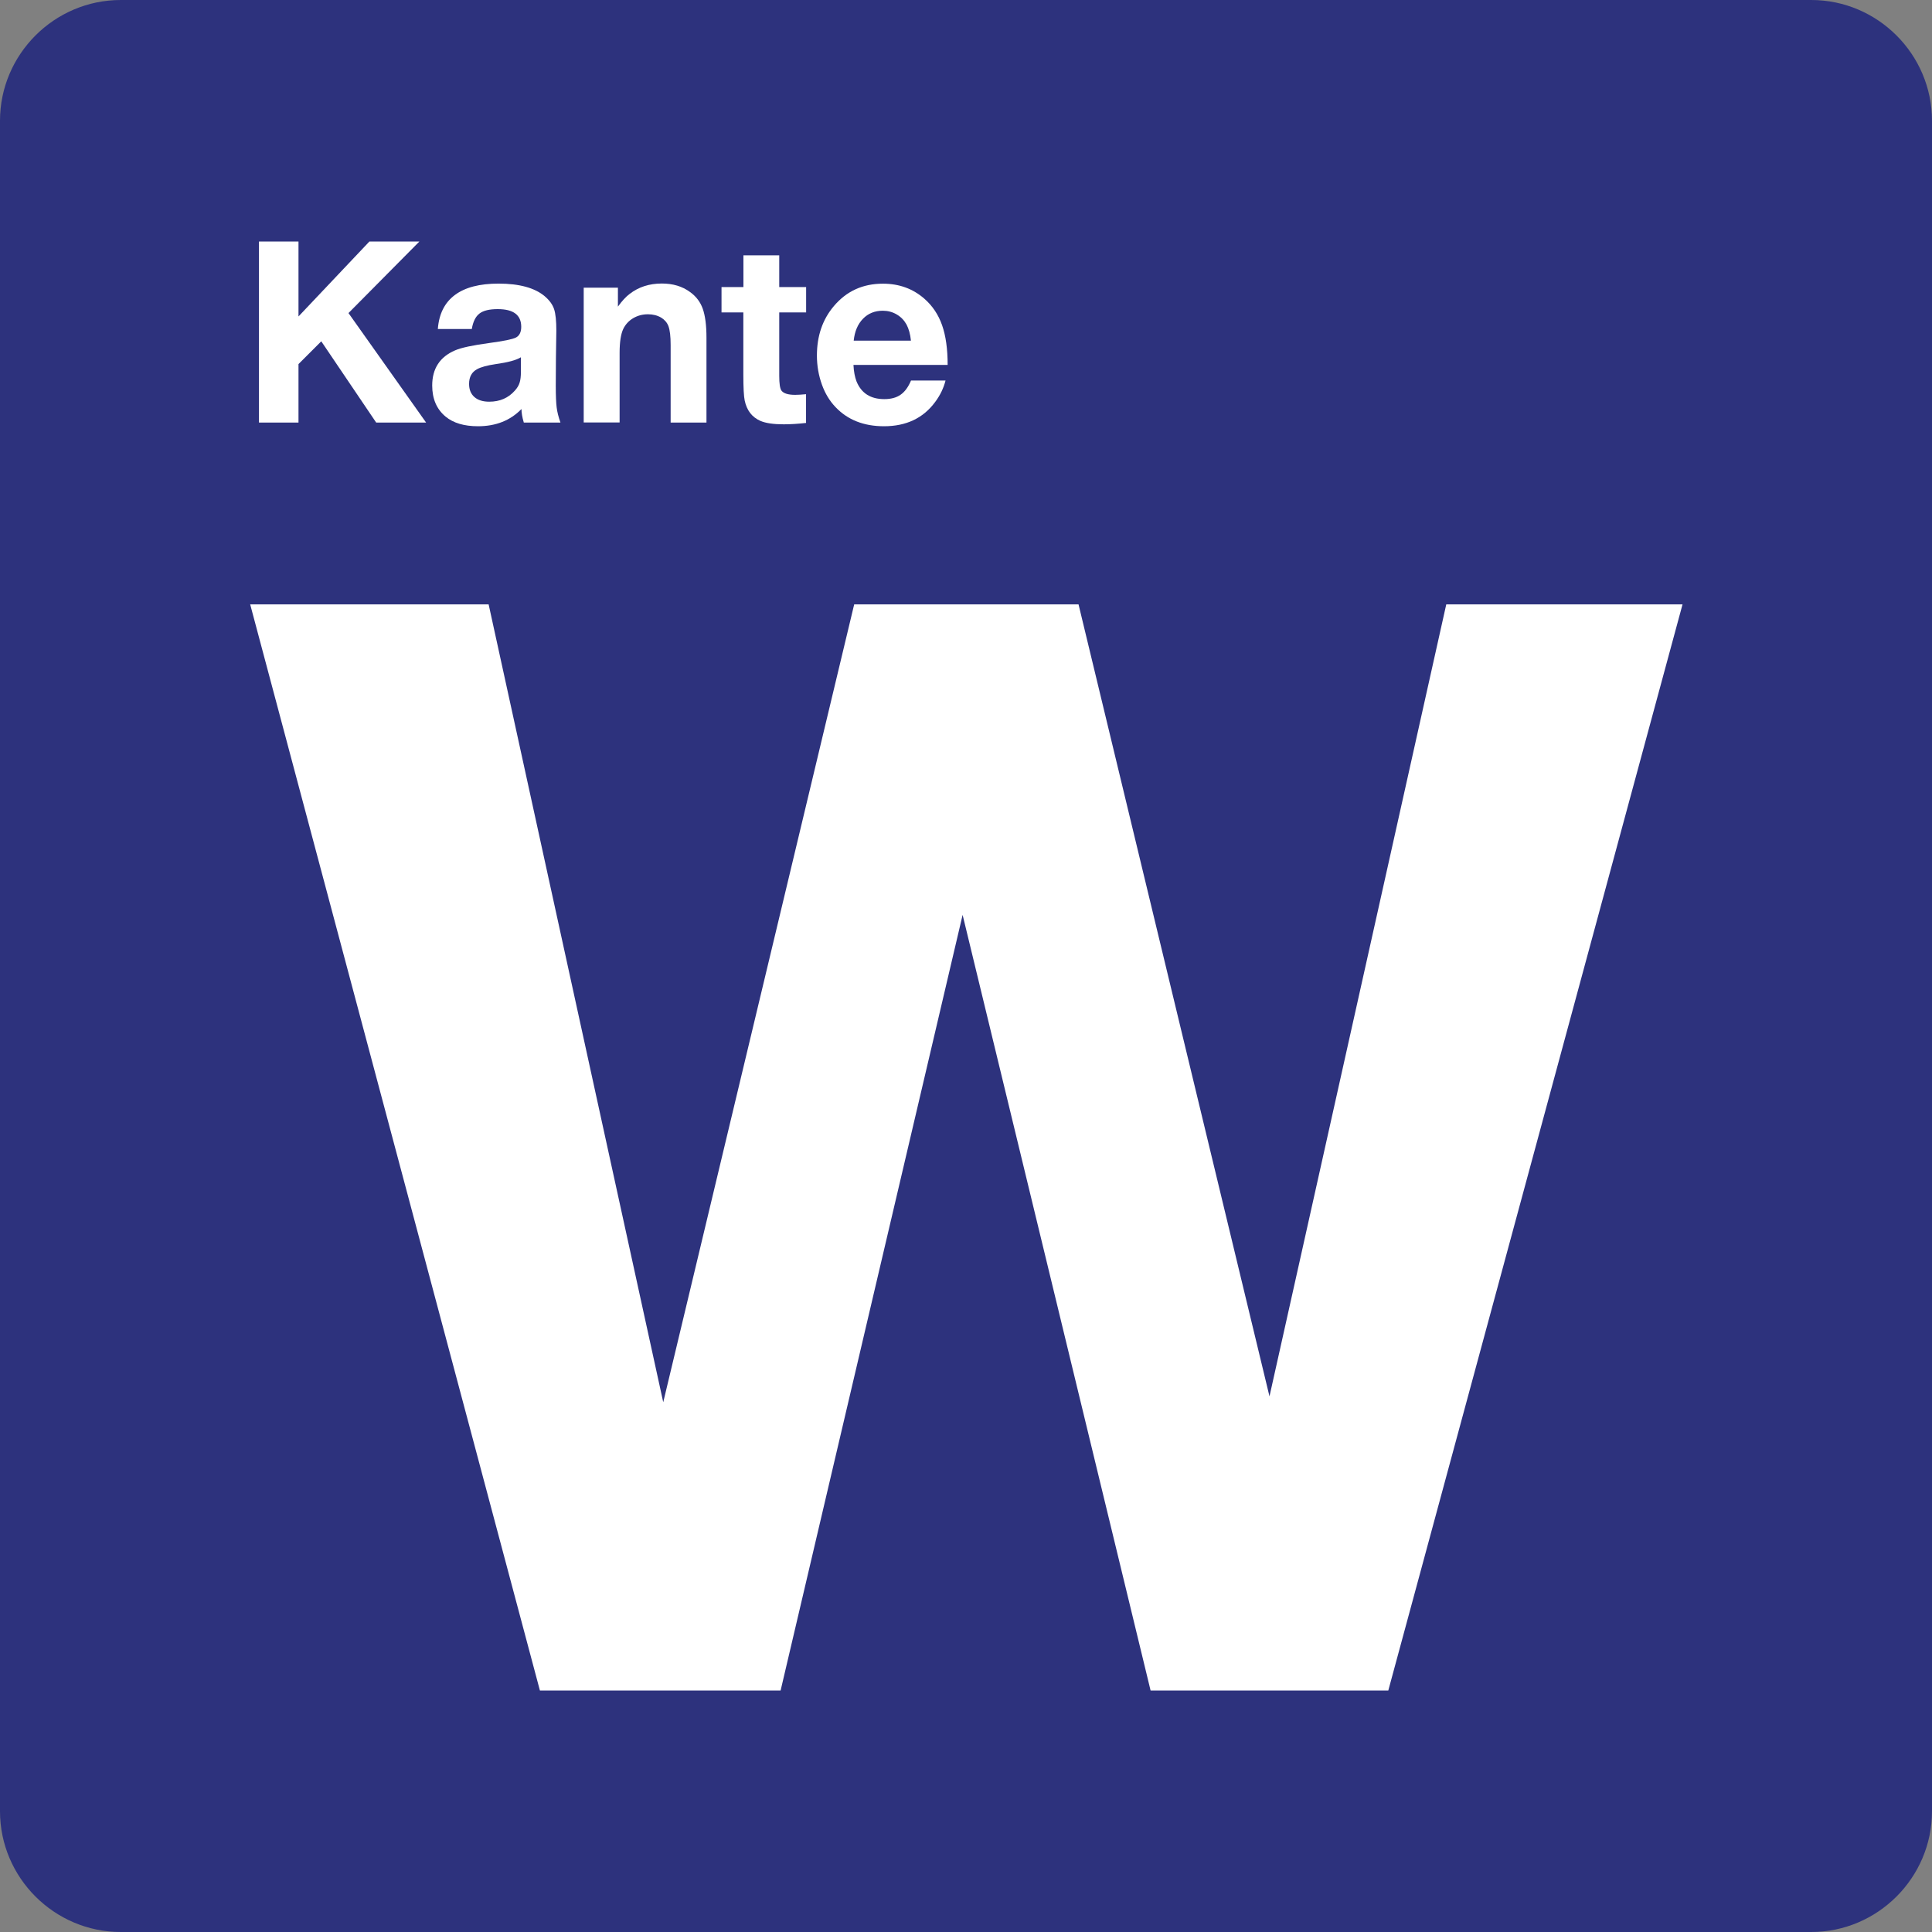 <svg class="color-immutable" width="24" height="24" viewBox="0 0 24 24" fill="none" xmlns="http://www.w3.org/2000/svg"><rect x="0" y="0" width="24" height="24" fill="#808080" stroke="none"/><path d="M0 22.5V1.5C0 0.675 0.675 0 1.5 0H22.5C23.325 0 24 0.675 24 1.5V22.5C24 23.325 23.325 24 22.5 24H1.5C0.675 24 0 23.325 0 22.5Z" fill="#2D327D"/><path d="M20.901 7.508L17.246 21H14.293L11.958 11.365L9.697 21H6.707L3.108 7.508H6.07L8.239 17.419L10.611 7.508H13.398L15.77 17.346L17.966 7.508H20.901Z" fill="white"/><path d="M5.21 3L4.329 3.889L5.293 5.249H4.673L3.991 4.24L3.708 4.523V5.249H3.217V3H3.708V3.931L4.589 3H5.21Z" fill="white"/><path d="M6.962 5.249H6.507C6.487 5.183 6.478 5.127 6.478 5.081C6.339 5.224 6.159 5.295 5.938 5.295C5.766 5.295 5.631 5.255 5.535 5.175C5.424 5.083 5.369 4.954 5.369 4.789C5.369 4.579 5.464 4.433 5.654 4.352C5.73 4.319 5.872 4.289 6.078 4.261C6.255 4.237 6.366 4.215 6.409 4.193C6.452 4.171 6.475 4.126 6.475 4.06C6.475 3.913 6.378 3.84 6.183 3.84C6.079 3.84 6.004 3.858 5.956 3.895C5.908 3.932 5.876 3.996 5.861 4.087H5.439C5.453 3.901 5.523 3.76 5.65 3.665C5.777 3.57 5.958 3.523 6.193 3.523C6.452 3.523 6.644 3.576 6.768 3.681C6.826 3.731 6.864 3.783 6.883 3.84C6.902 3.897 6.911 3.986 6.911 4.108C6.911 4.134 6.909 4.246 6.906 4.446C6.905 4.648 6.904 4.764 6.904 4.793C6.904 4.915 6.908 5.004 6.915 5.061C6.922 5.118 6.938 5.181 6.962 5.249ZM6.471 4.438C6.414 4.474 6.309 4.502 6.158 4.523C6.051 4.539 5.974 4.56 5.927 4.586C5.86 4.622 5.827 4.683 5.827 4.769C5.827 4.839 5.849 4.893 5.893 4.932C5.937 4.971 5.999 4.99 6.078 4.99C6.209 4.99 6.315 4.944 6.396 4.852C6.425 4.82 6.445 4.787 6.455 4.753C6.466 4.719 6.471 4.673 6.471 4.617V4.438Z" fill="white"/><path d="M7.676 3.574V3.809C7.728 3.737 7.777 3.684 7.822 3.651C7.933 3.565 8.066 3.522 8.222 3.522C8.359 3.522 8.476 3.557 8.571 3.627C8.647 3.681 8.7 3.751 8.73 3.836C8.76 3.921 8.776 4.04 8.776 4.194V5.249H8.331V4.287C8.331 4.179 8.322 4.1 8.303 4.05C8.286 4.006 8.256 3.972 8.214 3.946C8.166 3.918 8.111 3.904 8.05 3.904C7.982 3.904 7.921 3.92 7.865 3.953C7.81 3.986 7.769 4.031 7.742 4.087C7.712 4.151 7.697 4.25 7.697 4.384V5.248H7.251V3.574H7.676Z" fill="white"/><path d="M10.014 3.566V3.881H9.68V4.67C9.68 4.764 9.689 4.824 9.706 4.85C9.732 4.887 9.789 4.905 9.878 4.905C9.913 4.905 9.958 4.902 10.013 4.897V5.254C9.913 5.265 9.82 5.271 9.736 5.271C9.609 5.271 9.512 5.257 9.445 5.228C9.341 5.182 9.277 5.098 9.251 4.976C9.24 4.924 9.234 4.816 9.234 4.651V3.881H8.963V3.566H9.235V3.172H9.68V3.566H10.014Z" fill="white"/><path d="M11.746 4.726C11.722 4.82 11.68 4.909 11.618 4.992C11.47 5.194 11.258 5.295 10.981 5.295C10.731 5.295 10.53 5.216 10.38 5.058C10.306 4.981 10.25 4.888 10.211 4.78C10.169 4.664 10.148 4.543 10.148 4.417C10.148 4.173 10.218 3.968 10.359 3.802C10.516 3.616 10.719 3.524 10.968 3.524C11.169 3.524 11.34 3.586 11.482 3.71C11.584 3.799 11.657 3.909 11.703 4.04C11.749 4.171 11.772 4.335 11.772 4.533H10.602C10.606 4.615 10.619 4.683 10.64 4.738C10.7 4.885 10.815 4.958 10.985 4.958C11.068 4.958 11.136 4.94 11.188 4.903C11.24 4.867 11.283 4.808 11.317 4.727H11.746V4.726ZM11.316 4.232C11.308 4.151 11.289 4.084 11.261 4.031C11.232 3.979 11.192 3.937 11.139 3.906C11.086 3.875 11.029 3.86 10.966 3.86C10.867 3.86 10.785 3.893 10.72 3.96C10.655 4.027 10.617 4.117 10.605 4.232H11.316Z" fill="white"/></svg>